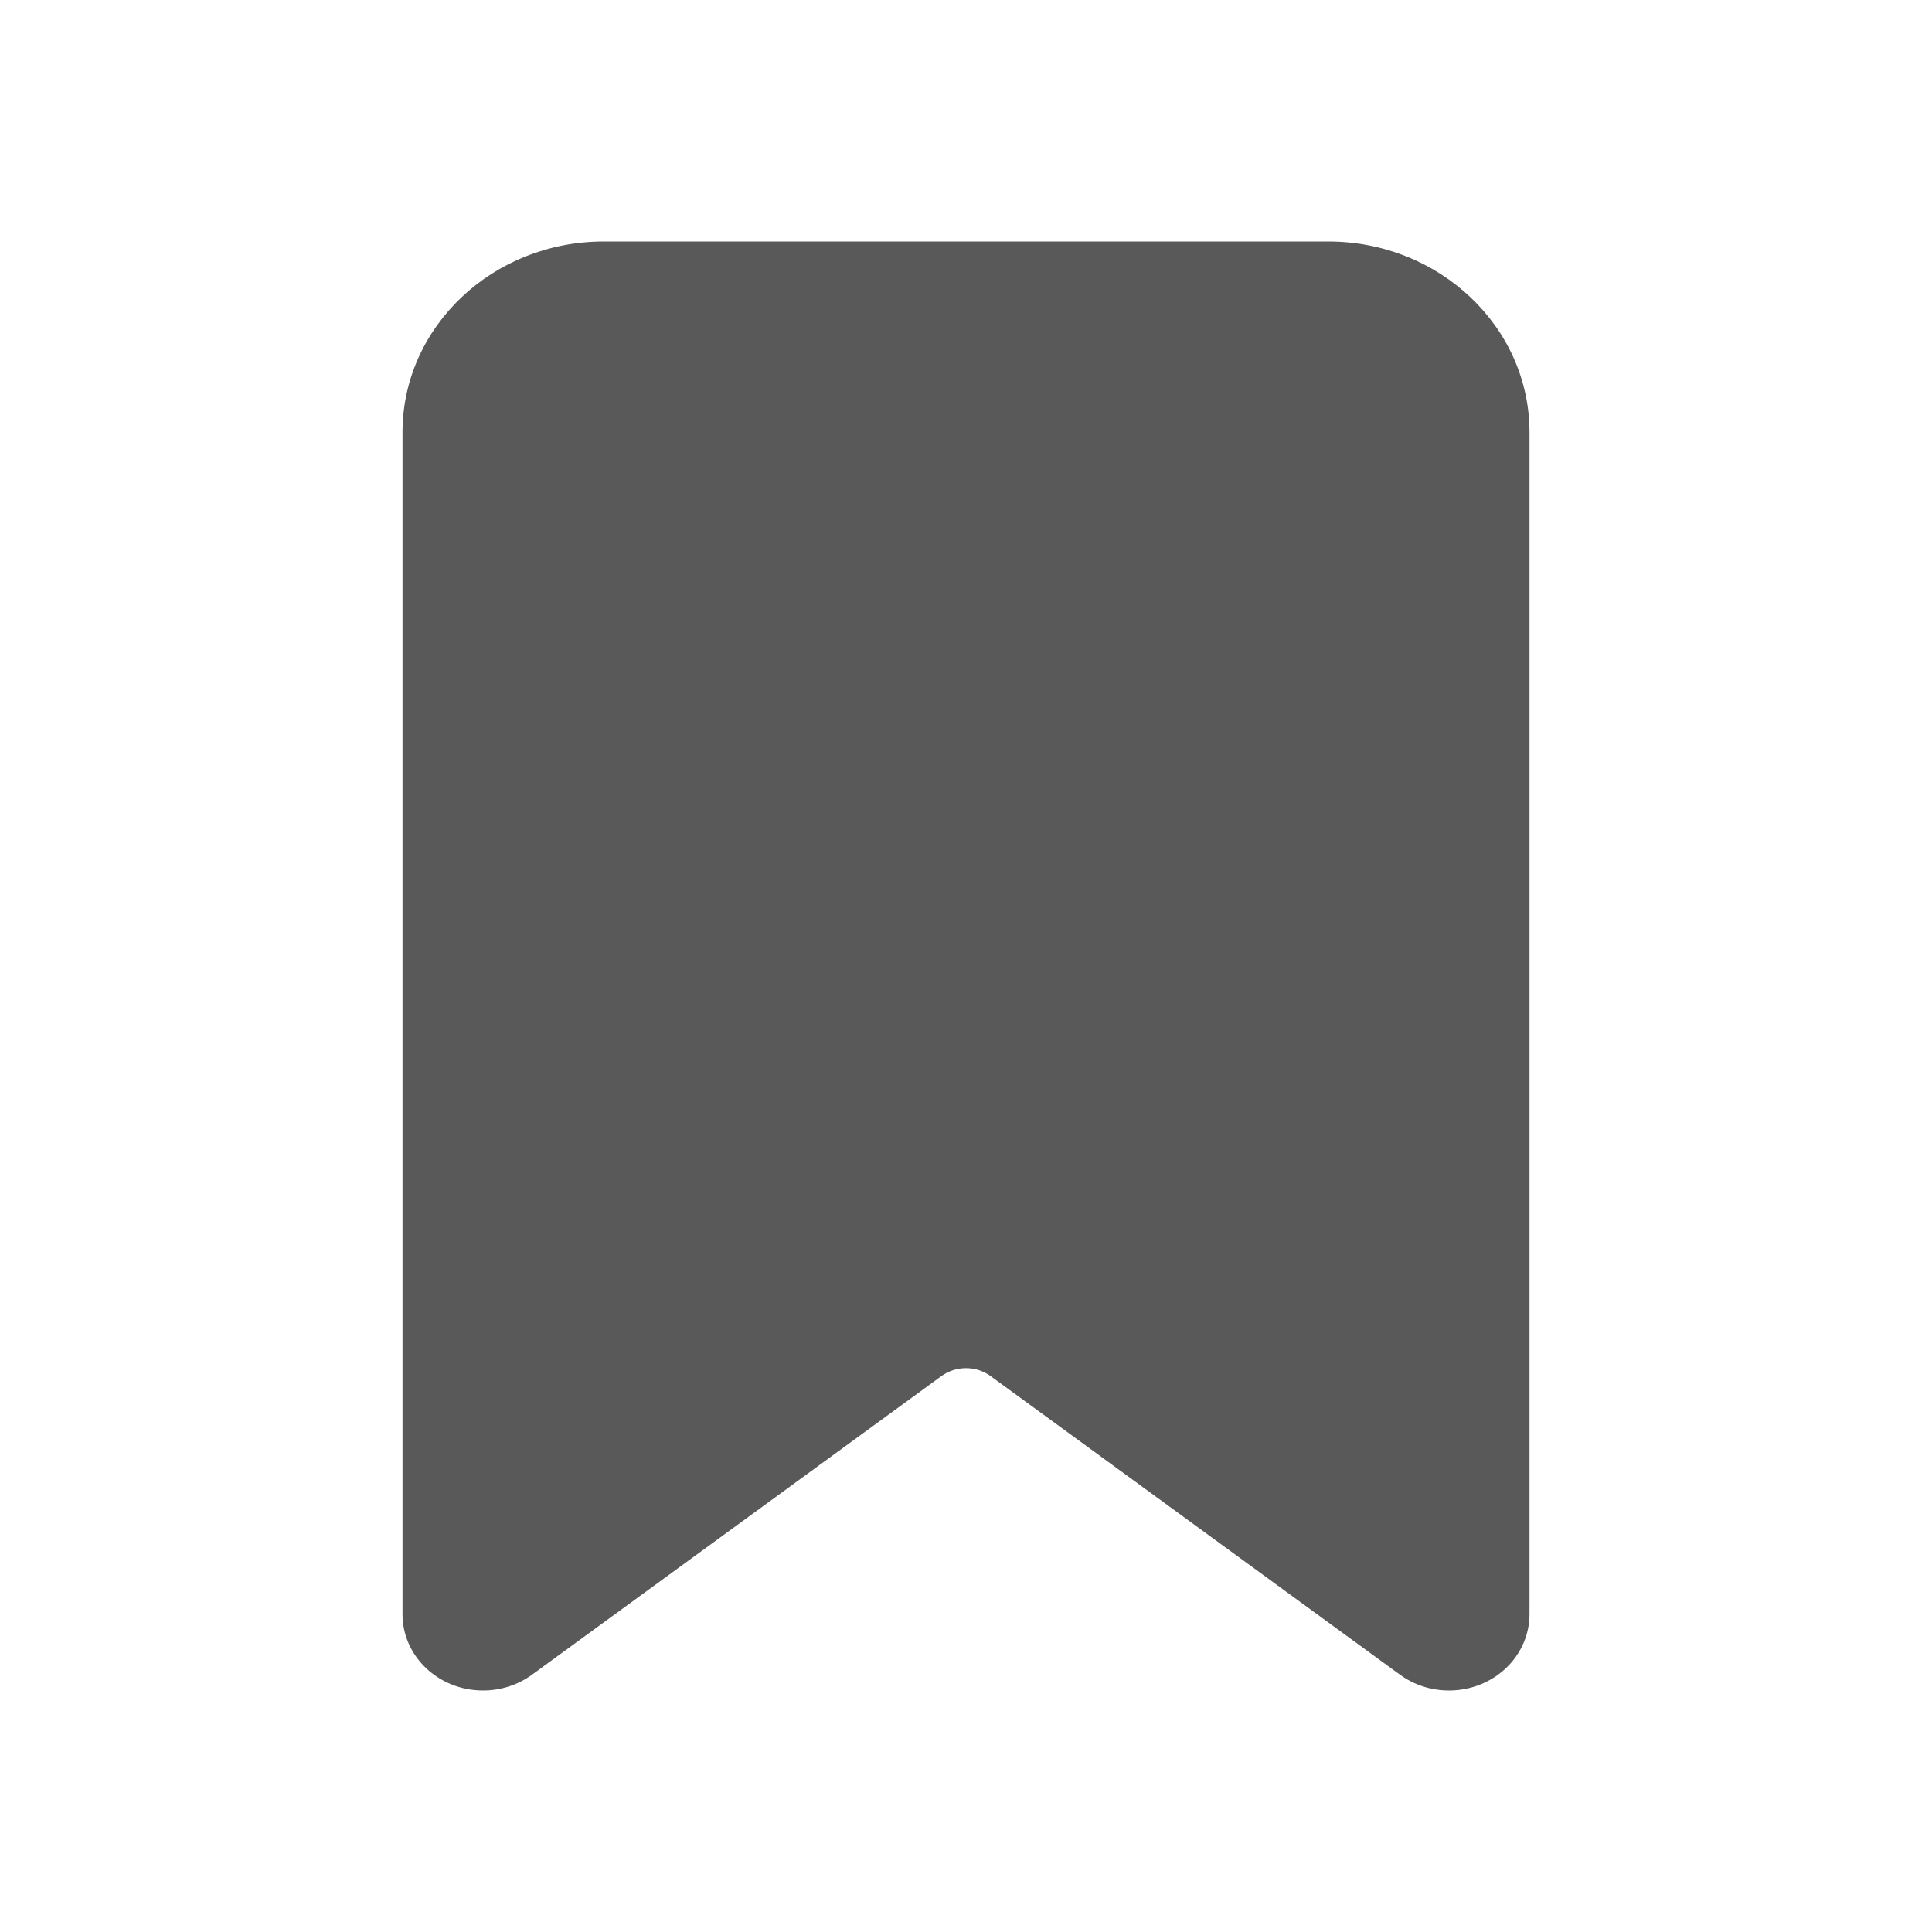 <svg width="24" height="24" viewBox="0 0 24 24" fill="none" xmlns="http://www.w3.org/2000/svg">
<path d="M16.5 3H7.5C6.119 3 5 4.061 5 5.37V20.052C5 20.576 5.448 21 6 21C6.221 21 6.435 20.931 6.61 20.803L11.695 17.094C11.875 16.963 12.125 16.963 12.305 17.094L17.39 20.803C17.828 21.123 18.456 21.045 18.793 20.63C18.927 20.464 19 20.261 19 20.052V5.37C19 4.061 17.881 3 16.5 3Z" fill="#595959"/>
</svg>
